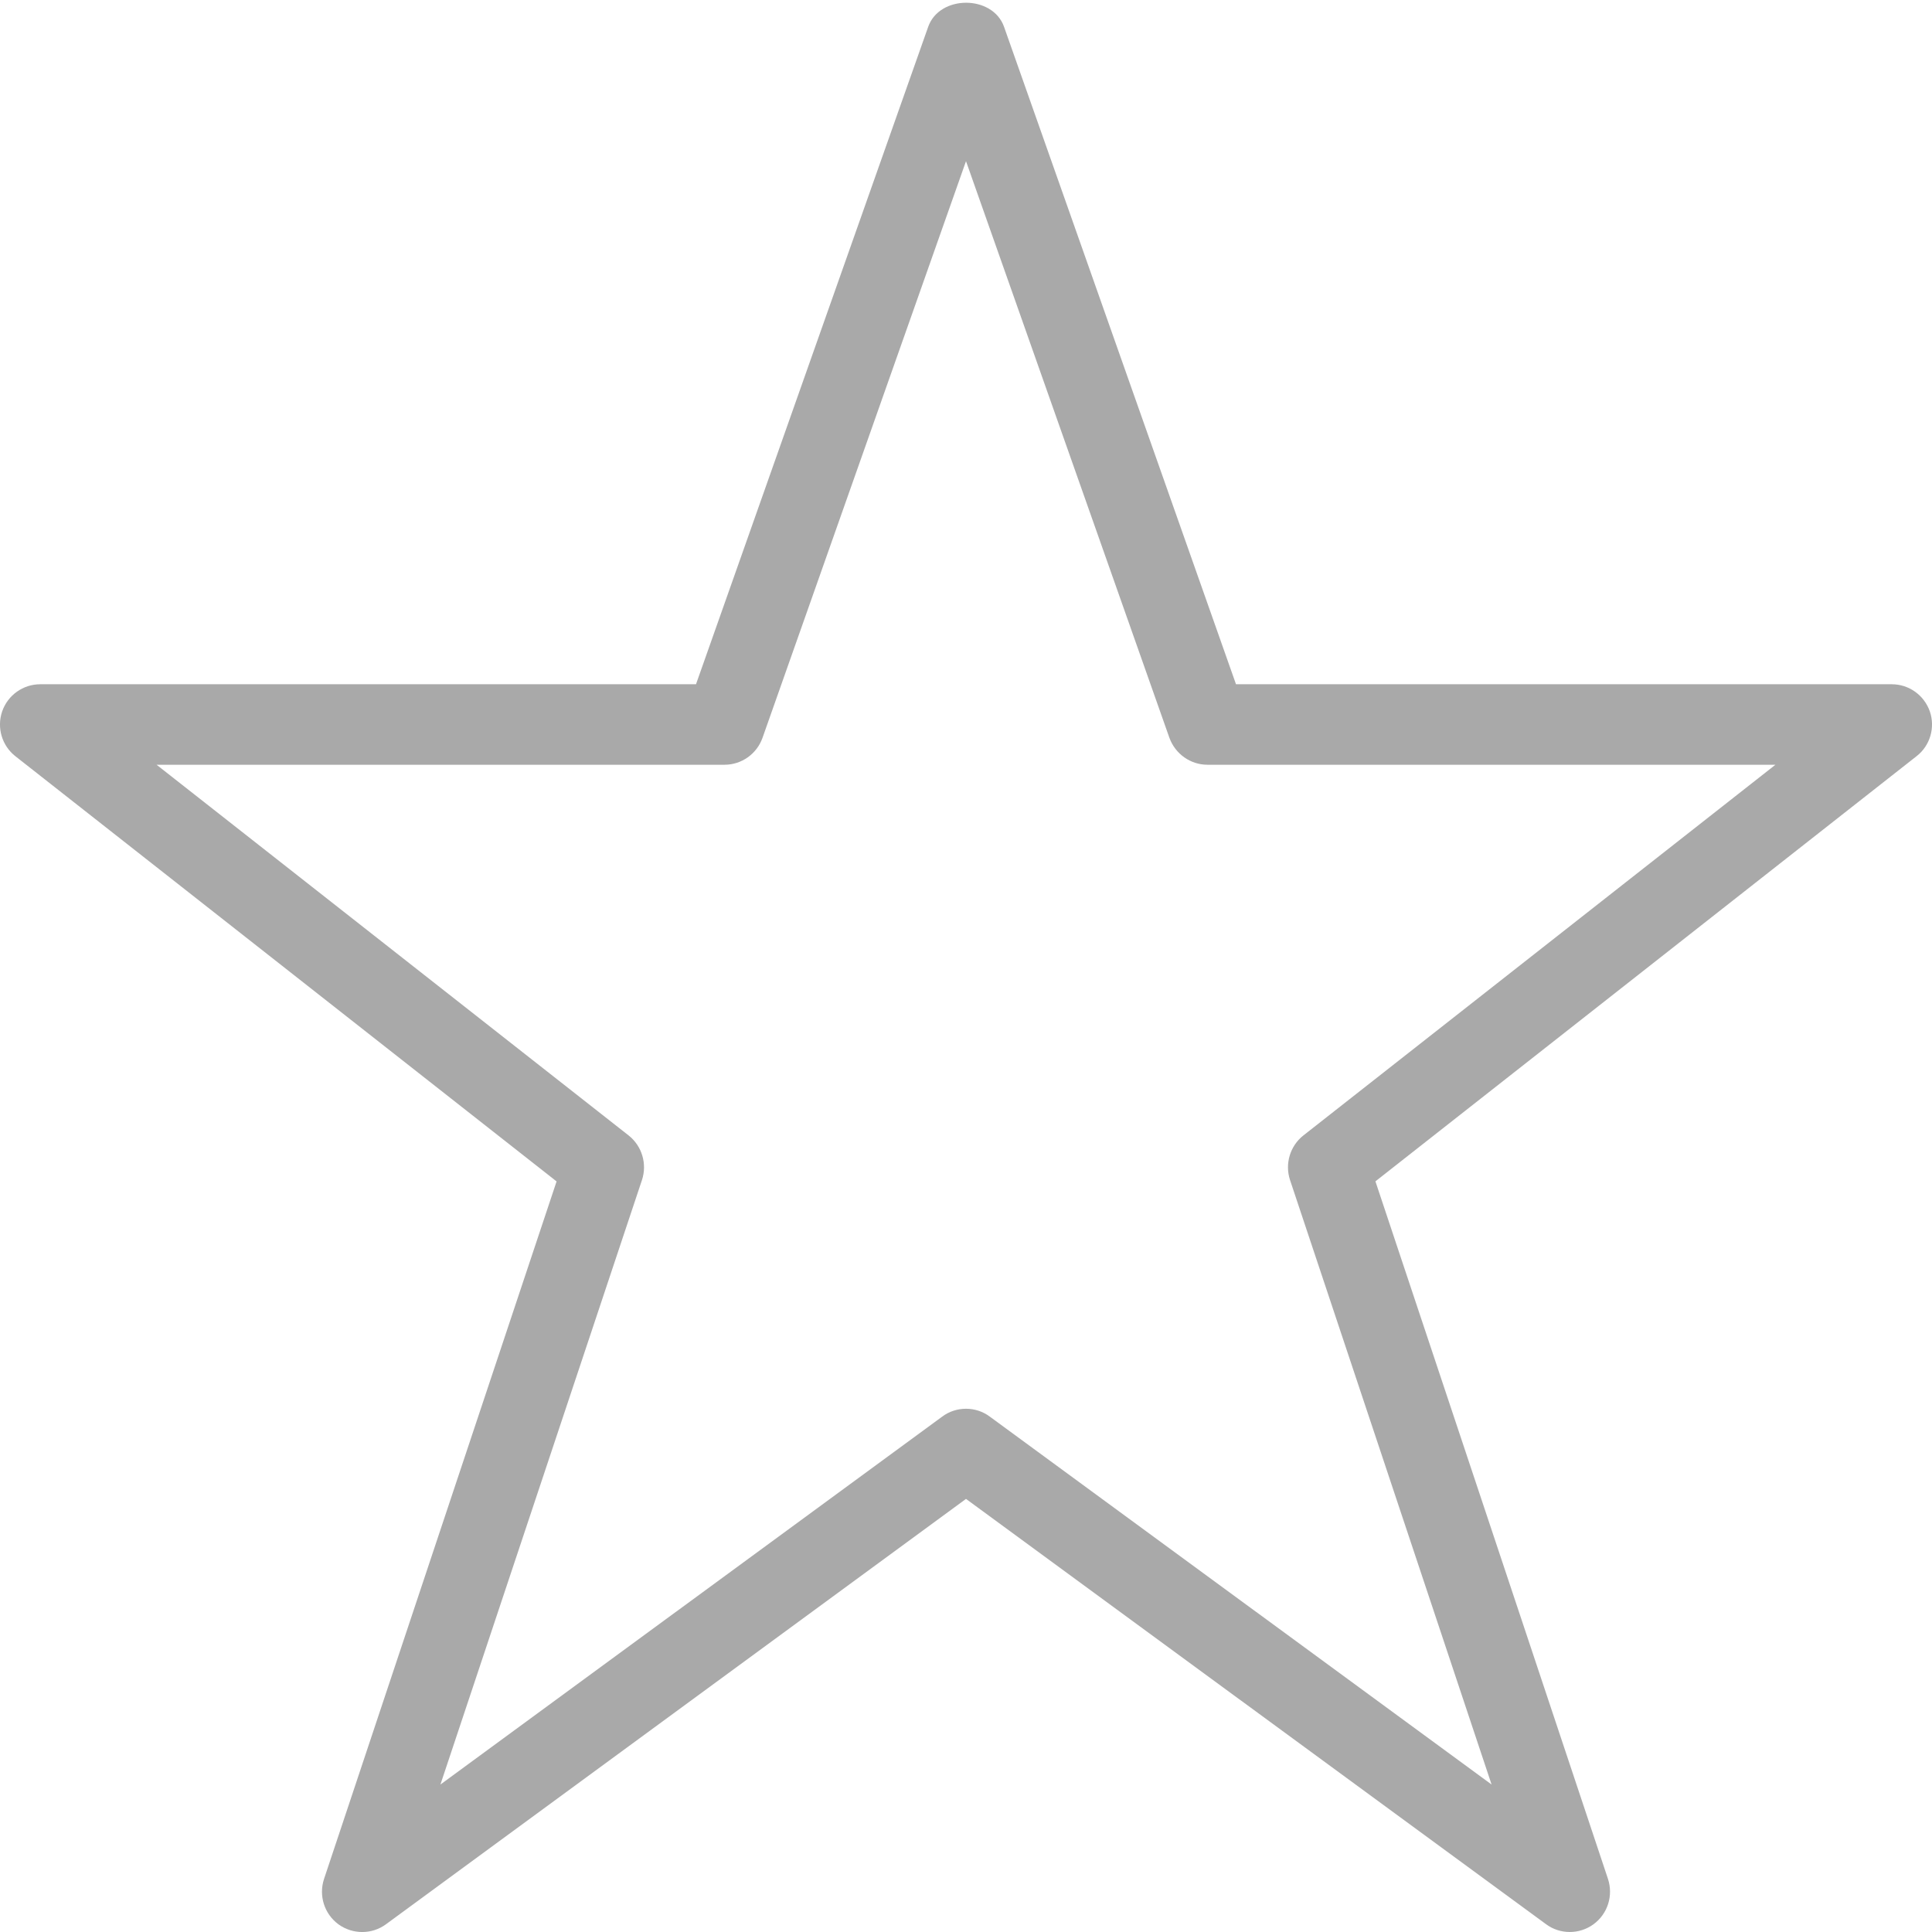 <?xml version="1.0" encoding="utf-8"?>
<!-- Generator: Adobe Illustrator 15.0.0, SVG Export Plug-In . SVG Version: 6.00 Build 0)  -->
<!DOCTYPE svg PUBLIC "-//W3C//DTD SVG 1.1//EN" "http://www.w3.org/Graphics/SVG/1.1/DTD/svg11.dtd">
<svg version="1.1" id="图层_1" xmlns="http://www.w3.org/2000/svg" xmlns:xlink="http://www.w3.org/1999/xlink" x="0px" y="0px"
	 width="24px" height="24px" viewBox="0 0 24 24" enable-background="new 0 0 24 24" xml:space="preserve">
<path fill="#A9A9A9" d="M23.973,8.837C23.902,8.635,23.713,8.5,23.5,8.5h-8.146l-2.881-8.166c-0.141-0.4-0.803-0.4-0.943,0
	L8.646,8.5H0.5c-0.213,0-0.403,0.135-0.473,0.337c-0.069,0.201-0.004,0.425,0.164,0.557l6.723,5.282l-2.889,8.666
	c-0.068,0.207,0.004,0.434,0.18,0.563c0.176,0.127,0.415,0.128,0.591-0.002L12,18.62l7.204,5.282C19.292,23.968,19.396,24,19.5,24
	s0.207-0.032,0.295-0.096c0.176-0.129,0.248-0.355,0.18-0.563l-2.889-8.666l6.723-5.282C23.977,9.262,24.042,9.038,23.973,8.837z
	 M16.191,14.105c-0.166,0.131-0.232,0.353-0.166,0.553l2.504,7.51l-6.233-4.57C12.208,17.532,12.104,17.5,12,17.5
	s-0.208,0.032-0.296,0.098l-6.233,4.57l2.504-7.51c0.066-0.2,0-0.422-0.166-0.553L1.945,9.5H9c0.212,0,0.401-0.134,0.472-0.334
	L12,2.002l2.527,7.164C14.6,9.366,14.788,9.5,15,9.5h7.055L16.191,14.105z"/>
</svg>
